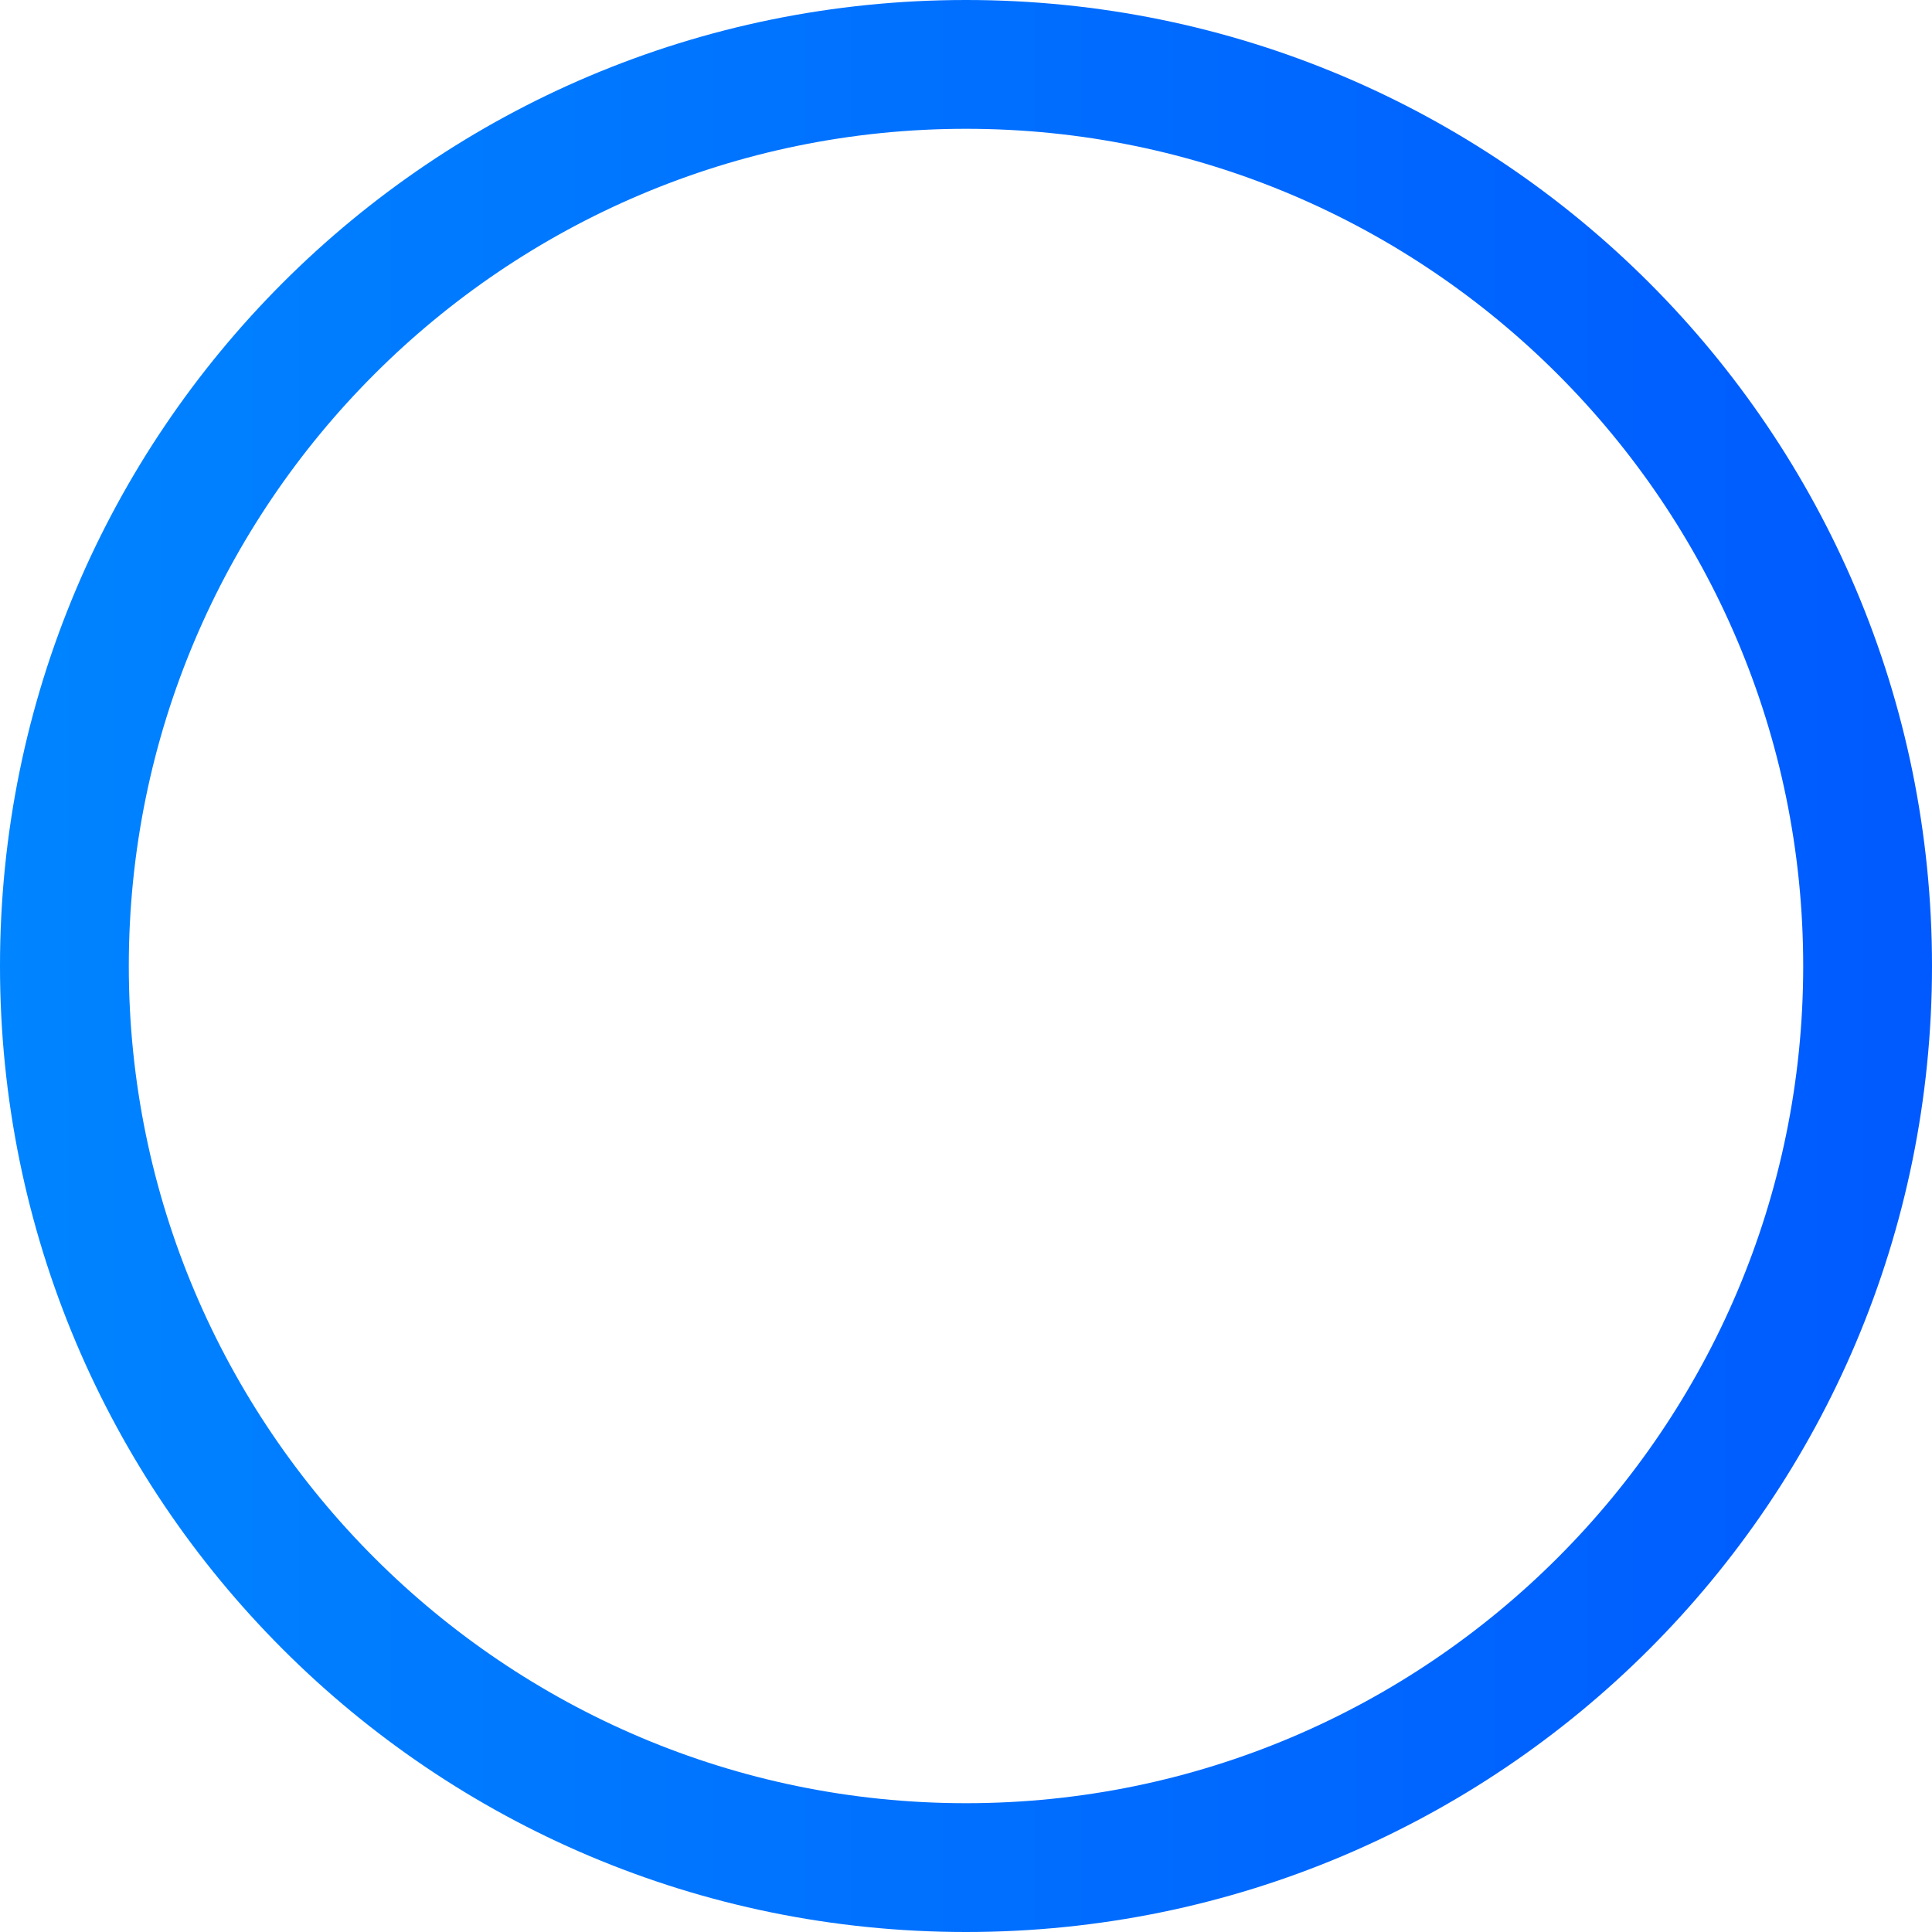 <?xml version="1.0" encoding="UTF-8" standalone="no"?>
<!-- Generator: Adobe Illustrator 19.0.0, SVG Export Plug-In . SVG Version: 6.00 Build 0)  -->

<svg
   version="1.1"
   id="Layer_1"
   x="0px"
   y="0px"
   viewBox="0 0 512 512"
   style="enable-background:new 0 0 512 512;"
   xml:space="preserve"
   sodipodi:docname="right-arrow.svg"
   inkscape:version="1.3.2 (091e20e, 2023-11-25, custom)"
   xmlns:inkscape="http://www.inkscape.org/namespaces/inkscape"
   xmlns:sodipodi="http://sodipodi.sourceforge.net/DTD/sodipodi-0.dtd"
   xmlns:xlink="http://www.w3.org/1999/xlink"
   xmlns="http://www.w3.org/2000/svg"
   xmlns:svg="http://www.w3.org/2000/svg"><defs
   id="defs19"><linearGradient
     id="linearGradient22"
     inkscape:collect="always"><stop
       style="stop-color:#0084ff;stop-opacity:1;"
       offset="0"
       id="stop22" /><stop
       style="stop-color:#005aff;stop-opacity:1;"
       offset="1"
       id="stop23" /></linearGradient><linearGradient
     inkscape:collect="always"
     xlink:href="#linearGradient22"
     id="linearGradient23"
     x1="0"
     y1="256"
     x2="512"
     y2="256"
     gradientUnits="userSpaceOnUse" /></defs><sodipodi:namedview
   id="namedview19"
   pagecolor="#505050"
   bordercolor="#eeeeee"
   borderopacity="1"
   inkscape:showpageshadow="0"
   inkscape:pageopacity="0"
   inkscape:pagecheckerboard="0"
   inkscape:deskcolor="#505050"
   inkscape:zoom="0.56140411"
   inkscape:cx="211.96852"
   inkscape:cy="215.53102"
   inkscape:window-width="958"
   inkscape:window-height="1000"
   inkscape:window-x="2873"
   inkscape:window-y="0"
   inkscape:window-maximized="0"
   inkscape:current-layer="Layer_1" />

<g
   id="g22"
   style="fill:url(#linearGradient23)"><g
     id="g2"
     style="fill:url(#linearGradient23)">
	<g
   id="g1"
   style="fill:url(#linearGradient23)">
		<path
   d="M256,0C114.509,0,0,114.497,0,256c0,141.491,114.497,256,256,256c141.491,0,256-114.497,256-256    C512,114.509,397.503,0,256,0z M256,477.867c-122.337,0-221.867-99.529-221.867-221.867S133.663,34.133,256,34.133    S477.867,133.663,477.867,256S378.337,477.867,256,477.867z"
   id="path1"
   style="fill:url(#linearGradient23)" />
	</g>
</g><g
     id="g4"
     style="fill:url(#linearGradient23)">
	<g
   id="g3"
   style="fill:url(#linearGradient23)">
		<path
   d="M386.939,242.544L264.81,147.266c-11.188-8.729-27.565-0.729-27.565,13.457v47.919H135.557    c-9.425,0-17.067,7.641-17.067,17.067v60.584c0,9.425,7.641,17.067,17.067,17.067h101.688v47.919    c0,14.285,16.455,22.121,27.565,13.456l122.129-95.277C395.701,262.622,395.682,249.363,386.939,242.544z M271.379,316.317    v-30.025c0-9.425-7.641-17.067-17.067-17.067H152.625v-26.451h101.688c9.425,0,17.067-7.641,17.067-17.067v-30.025L348.696,256    L271.379,316.317z"
   id="path2"
   style="fill:url(#linearGradient23)" />
	</g>
</g></g>
<g
   id="g5">
</g>
<g
   id="g6">
</g>
<g
   id="g7">
</g>
<g
   id="g8">
</g>
<g
   id="g9">
</g>
<g
   id="g10">
</g>
<g
   id="g11">
</g>
<g
   id="g12">
</g>
<g
   id="g13">
</g>
<g
   id="g14">
</g>
<g
   id="g15">
</g>
<g
   id="g16">
</g>
<g
   id="g17">
</g>
<g
   id="g18">
</g>
<g
   id="g19">
</g>
</svg>
